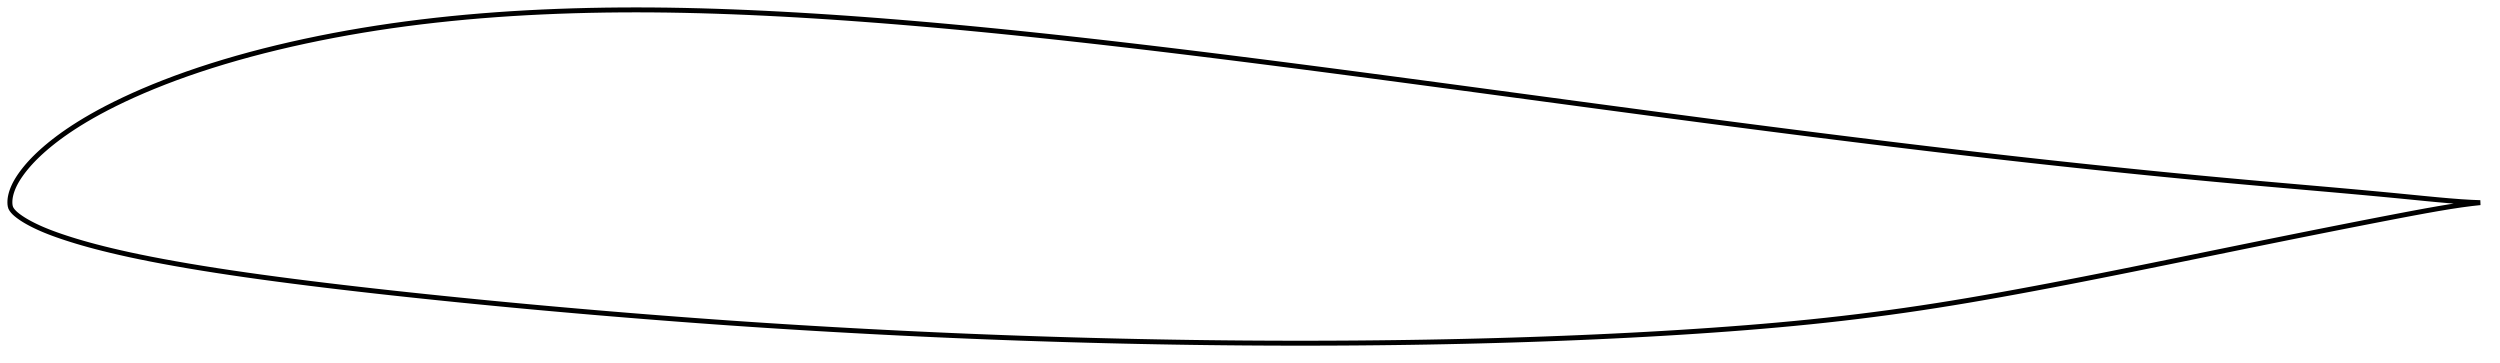 <?xml version="1.0" encoding="utf-8" ?>
<svg baseProfile="full" height="146.924" version="1.1" width="1012.006" xmlns="http://www.w3.org/2000/svg" xmlns:ev="http://www.w3.org/2001/xml-events" xmlns:xlink="http://www.w3.org/1999/xlink"><defs /><polygon fill="none" points="1004.006,82.033 1000.515,81.896 996.227,81.64 991.612,81.282 986.645,80.84 981.331,80.333 975.7,79.778 969.79,79.198 963.639,78.612 957.291,78.022 950.786,77.432 944.159,76.842 937.437,76.251 930.645,75.658 923.806,75.06 916.938,74.455 910.056,73.84 903.17,73.215 896.287,72.58 889.409,71.934 882.532,71.274 875.653,70.601 868.768,69.915 861.874,69.216 854.971,68.505 848.061,67.783 841.147,67.051 834.232,66.309 827.319,65.556 820.408,64.793 813.499,64.021 806.592,63.238 799.683,62.444 792.771,61.639 785.854,60.824 778.929,60 771.998,59.166 765.059,58.324 758.115,57.473 751.165,56.615 744.213,55.75 737.259,54.879 730.304,54.001 723.348,53.116 716.39,52.225 709.43,51.328 702.468,50.425 695.501,49.516 688.53,48.602 681.552,47.682 674.569,46.758 667.579,45.83 660.583,44.897 653.58,43.962 646.571,43.024 639.557,42.083 632.538,41.14 625.515,40.196 618.491,39.25 611.466,38.304 604.442,37.359 597.42,36.414 590.404,35.47 583.392,34.529 576.388,33.59 569.39,32.655 562.4,31.724 555.417,30.797 548.441,29.875 541.472,28.959 534.508,28.048 527.55,27.144 520.598,26.246 513.652,25.356 506.712,24.473 499.778,23.598 492.851,22.732 485.931,21.875 479.017,21.028 472.112,20.192 465.215,19.368 458.326,18.556 451.447,17.756 444.578,16.97 437.719,16.198 430.871,15.441 424.033,14.7 417.207,13.977 410.391,13.271 403.587,12.584 396.792,11.916 390.009,11.268 383.235,10.642 376.471,10.036 369.718,9.454 362.976,8.894 356.246,8.358 349.528,7.847 342.822,7.361 336.131,6.903 329.456,6.473 322.798,6.072 316.16,5.702 309.544,5.364 302.952,5.059 296.387,4.789 289.85,4.555 283.342,4.36 276.862,4.206 270.41,4.093 263.983,4.024 257.579,4.0 251.196,4.022 244.832,4.09 238.489,4.206 232.165,4.37 225.862,4.583 219.583,4.846 213.33,5.16 207.104,5.526 200.908,5.945 194.743,6.418 188.61,6.947 182.51,7.533 176.444,8.176 170.413,8.877 164.416,9.638 158.454,10.459 152.528,11.342 146.636,12.287 140.782,13.294 134.966,14.364 129.194,15.495 123.473,16.688 117.809,17.94 112.212,19.25 106.693,20.617 101.259,22.04 95.922,23.518 90.688,25.047 85.568,26.625 80.573,28.249 75.716,29.912 71.01,31.608 66.468,33.331 62.101,35.071 57.923,36.82 53.946,38.568 50.178,40.306 46.624,42.023 43.284,43.713 40.158,45.37 37.242,46.99 34.53,48.568 32.011,50.104 29.674,51.593 27.506,53.038 25.496,54.438 23.634,55.795 21.908,57.11 20.306,58.384 18.82,59.619 17.438,60.817 16.152,61.98 14.957,63.111 13.846,64.212 12.814,65.285 11.856,66.331 10.967,67.352 10.143,68.348 9.379,69.321 8.671,70.273 8.015,71.203 7.413,72.114 6.864,73.006 6.365,73.882 5.917,74.742 5.518,75.588 5.166,76.421 4.86,77.243 4.598,78.054 4.382,78.854 4.212,79.641 4.09,80.415 4.019,81.174 4.0,81.924 4.03,82.672 4.139,83.421 4.356,84.161 4.745,84.846 5.237,85.487 5.805,86.097 6.442,86.675 7.133,87.236 7.873,87.789 8.659,88.336 9.496,88.878 10.384,89.418 11.327,89.958 12.326,90.499 13.385,91.045 14.509,91.596 15.704,92.154 16.977,92.718 18.335,93.29 19.784,93.871 21.335,94.462 22.995,95.065 24.775,95.684 26.685,96.321 28.74,96.981 30.956,97.663 33.35,98.368 35.94,99.098 38.745,99.852 41.783,100.632 45.072,101.436 48.633,102.267 52.484,103.123 56.636,104 61.091,104.894 65.842,105.802 70.876,106.719 76.177,107.642 81.723,108.563 87.483,109.478 93.426,110.381 99.524,111.27 105.758,112.145 112.109,113.003 118.559,113.845 125.092,114.669 131.694,115.479 138.351,116.273 145.056,117.052 151.799,117.816 158.571,118.566 165.367,119.301 172.181,120.023 179.01,120.731 185.849,121.427 192.698,122.108 199.554,122.776 206.417,123.431 213.285,124.073 220.159,124.701 227.039,125.317 233.924,125.921 240.812,126.512 247.704,127.09 254.597,127.656 261.489,128.21 268.379,128.751 275.265,129.278 282.148,129.792 289.027,130.291 295.904,130.776 302.78,131.247 309.657,131.703 316.536,132.144 323.418,132.572 330.304,132.986 337.193,133.386 344.085,133.773 350.979,134.147 357.874,134.507 364.769,134.854 371.662,135.187 378.555,135.506 385.446,135.811 392.336,136.102 399.225,136.379 406.114,136.641 413.004,136.89 419.895,137.124 426.788,137.344 433.682,137.551 440.576,137.743 447.471,137.922 454.365,138.086 461.257,138.237 468.147,138.373 475.035,138.495 481.92,138.602 488.802,138.694 495.681,138.77 502.558,138.832 509.434,138.878 516.308,138.909 523.181,138.924 530.052,138.924 536.923,138.907 543.791,138.875 550.658,138.828 557.522,138.764 564.383,138.684 571.239,138.588 578.091,138.475 584.937,138.344 591.778,138.197 598.613,138.031 605.441,137.848 612.263,137.647 619.077,137.427 625.884,137.187 632.682,136.929 639.473,136.65 646.254,136.352 653.027,136.032 659.79,135.692 666.541,135.329 673.28,134.943 680.002,134.534 686.704,134.101 693.383,133.643 700.033,133.16 706.651,132.65 713.232,132.111 719.778,131.54 726.287,130.936 732.762,130.295 739.207,129.616 745.626,128.896 752.024,128.135 758.408,127.332 764.784,126.486 771.16,125.596 777.543,124.66 783.943,123.677 790.368,122.646 796.828,121.57 803.327,120.451 809.87,119.291 816.456,118.095 823.084,116.865 829.747,115.607 836.441,114.322 843.162,113.014 849.908,111.685 856.679,110.337 863.476,108.972 870.299,107.592 877.147,106.2 884.016,104.8 890.898,103.394 897.781,101.988 904.654,100.585 911.506,99.19 918.329,97.805 925.117,96.434 931.863,95.078 938.558,93.741 945.185,92.424 951.723,91.134 958.146,89.875 964.413,88.658 970.472,87.493 976.271,86.393 981.77,85.376 986.944,84.46 991.787,83.654 996.309,82.967 1000.54,82.411 1004.006,82.033" stroke="black" stroke-width="2.0" /></svg>